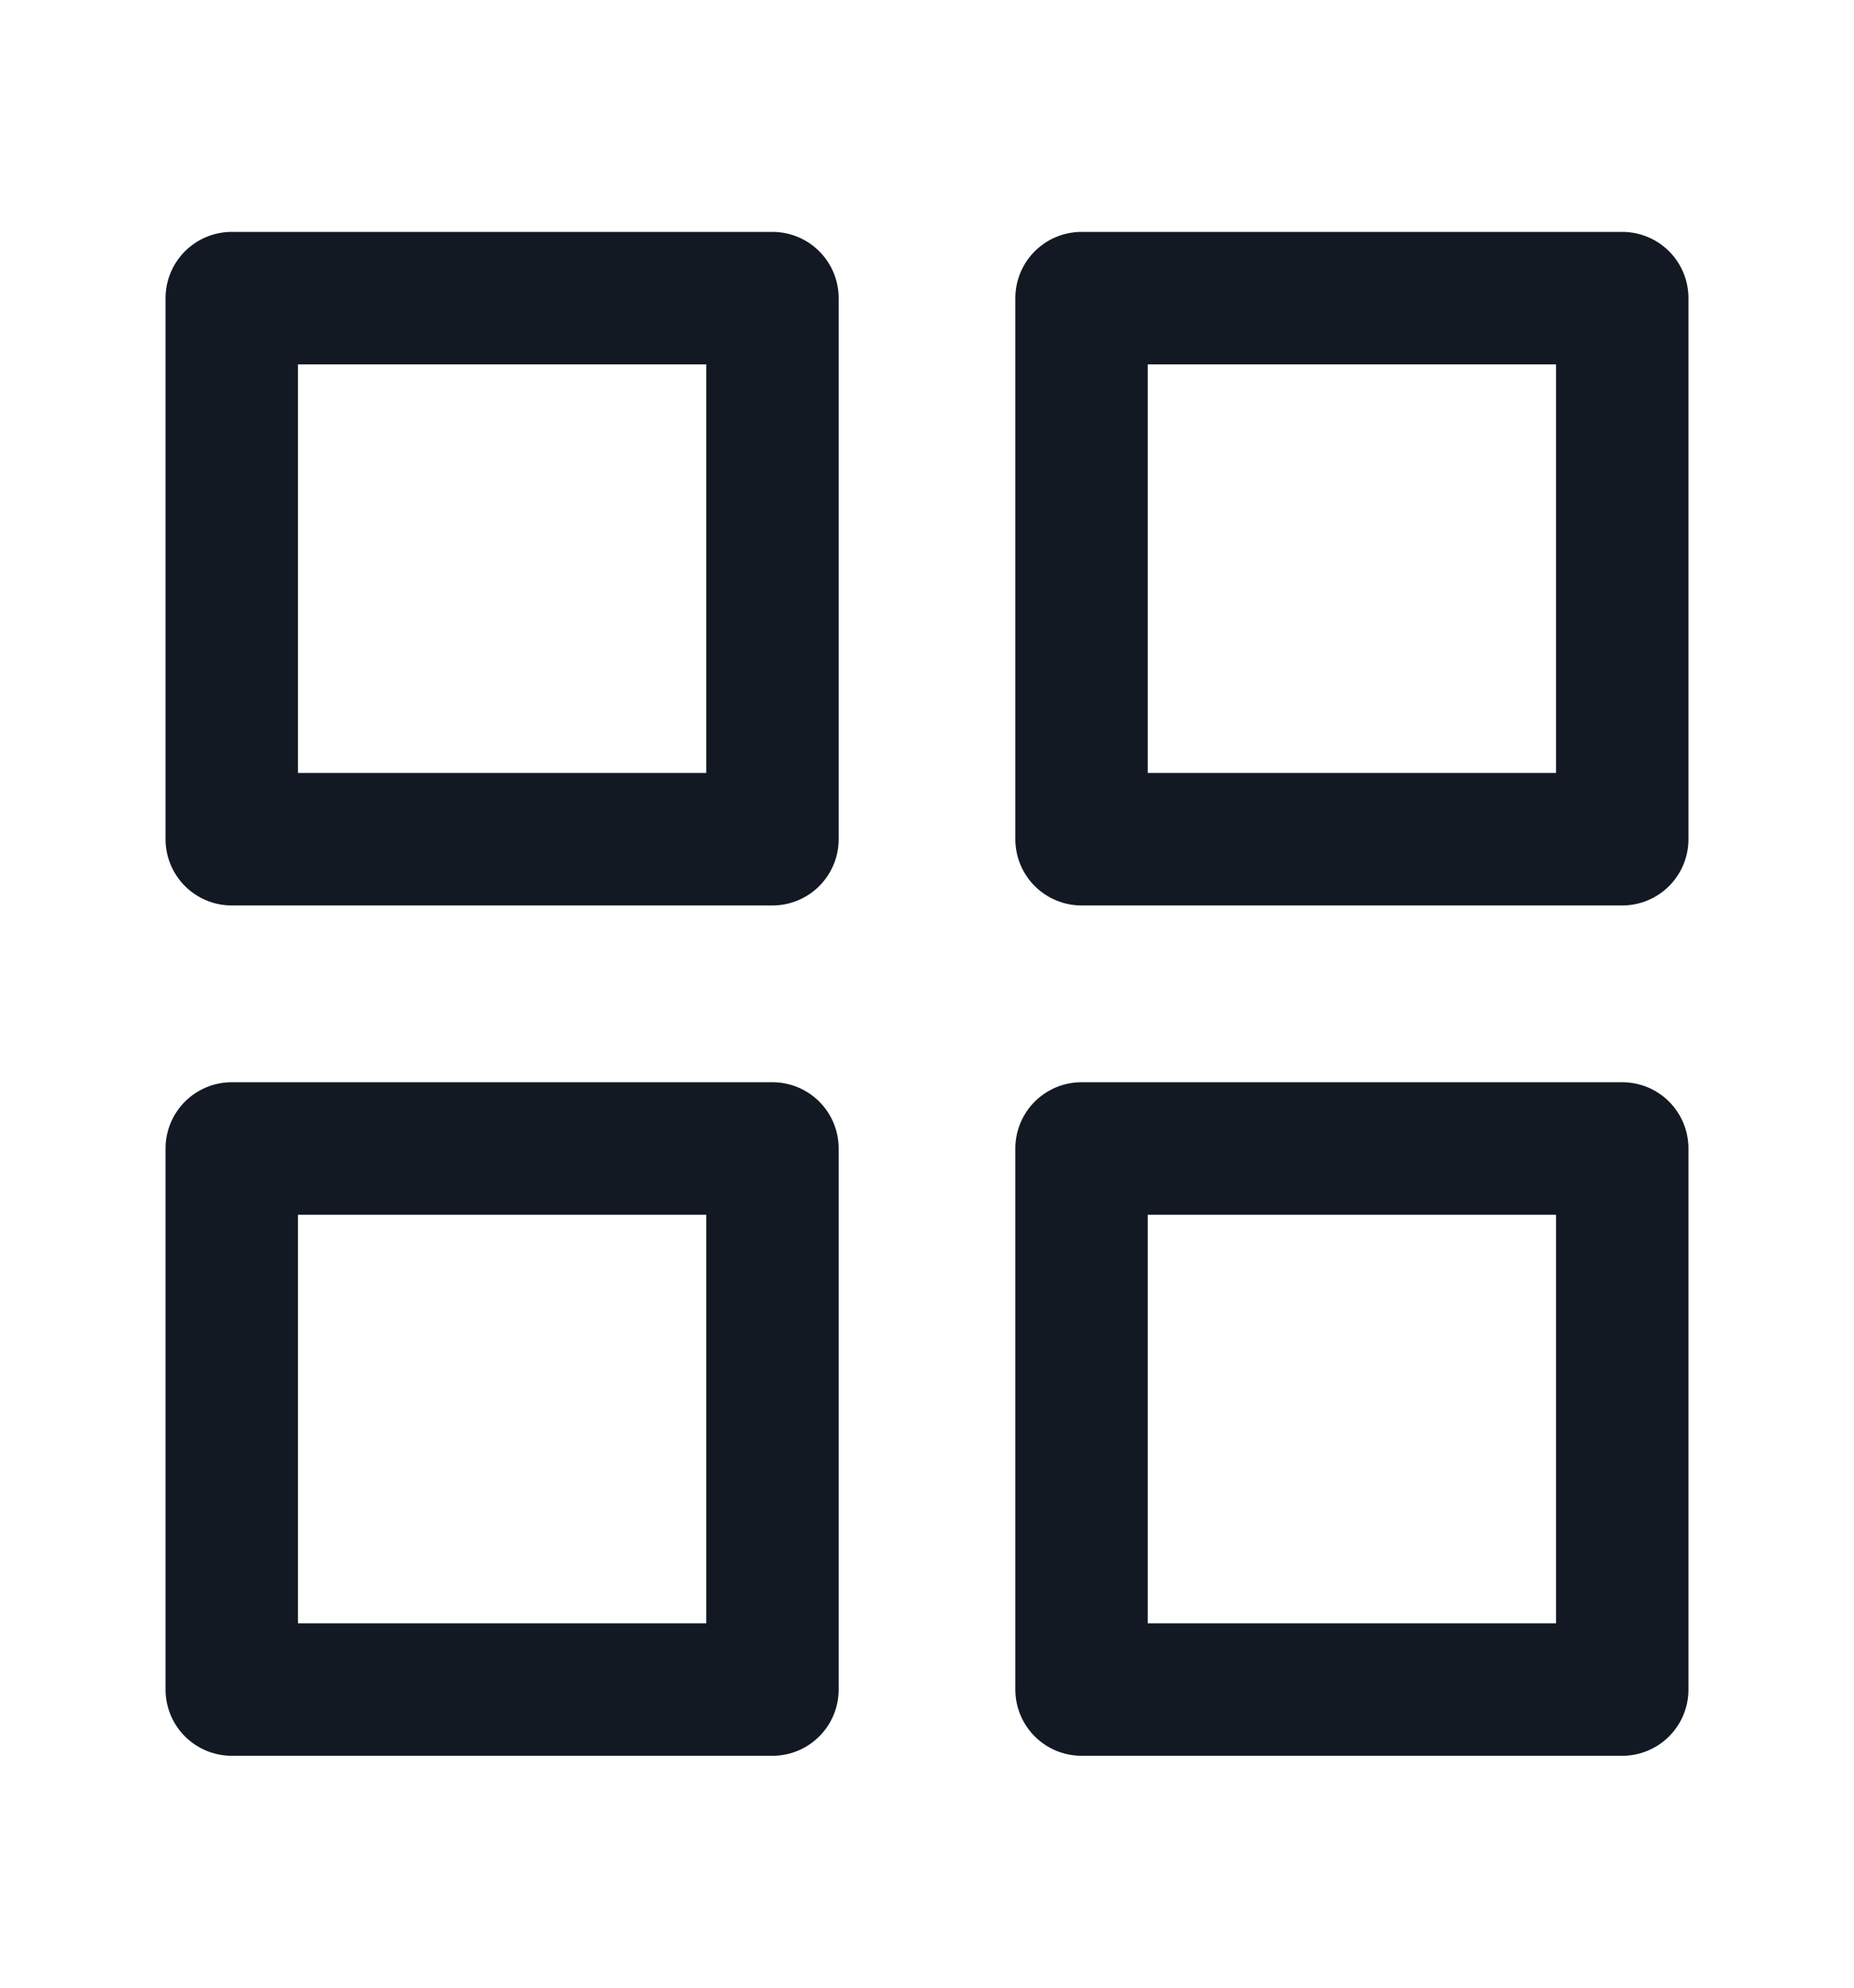 <svg width="14" height="15" viewBox="0 0 14 15" fill="none" xmlns="http://www.w3.org/2000/svg">
<rect x="1.75" y="2.25" width="4.083" height="4.083" stroke="#121923" stroke-linejoin="round"/>
<rect x="8.167" y="2.25" width="4.083" height="4.083" stroke="#121923" stroke-linejoin="round"/>
<rect x="1.75" y="8.667" width="4.083" height="4.083" stroke="#121923" stroke-linejoin="round"/>
<rect x="8.167" y="8.667" width="4.083" height="4.083" stroke="#121923" stroke-linejoin="round"/>
</svg>
